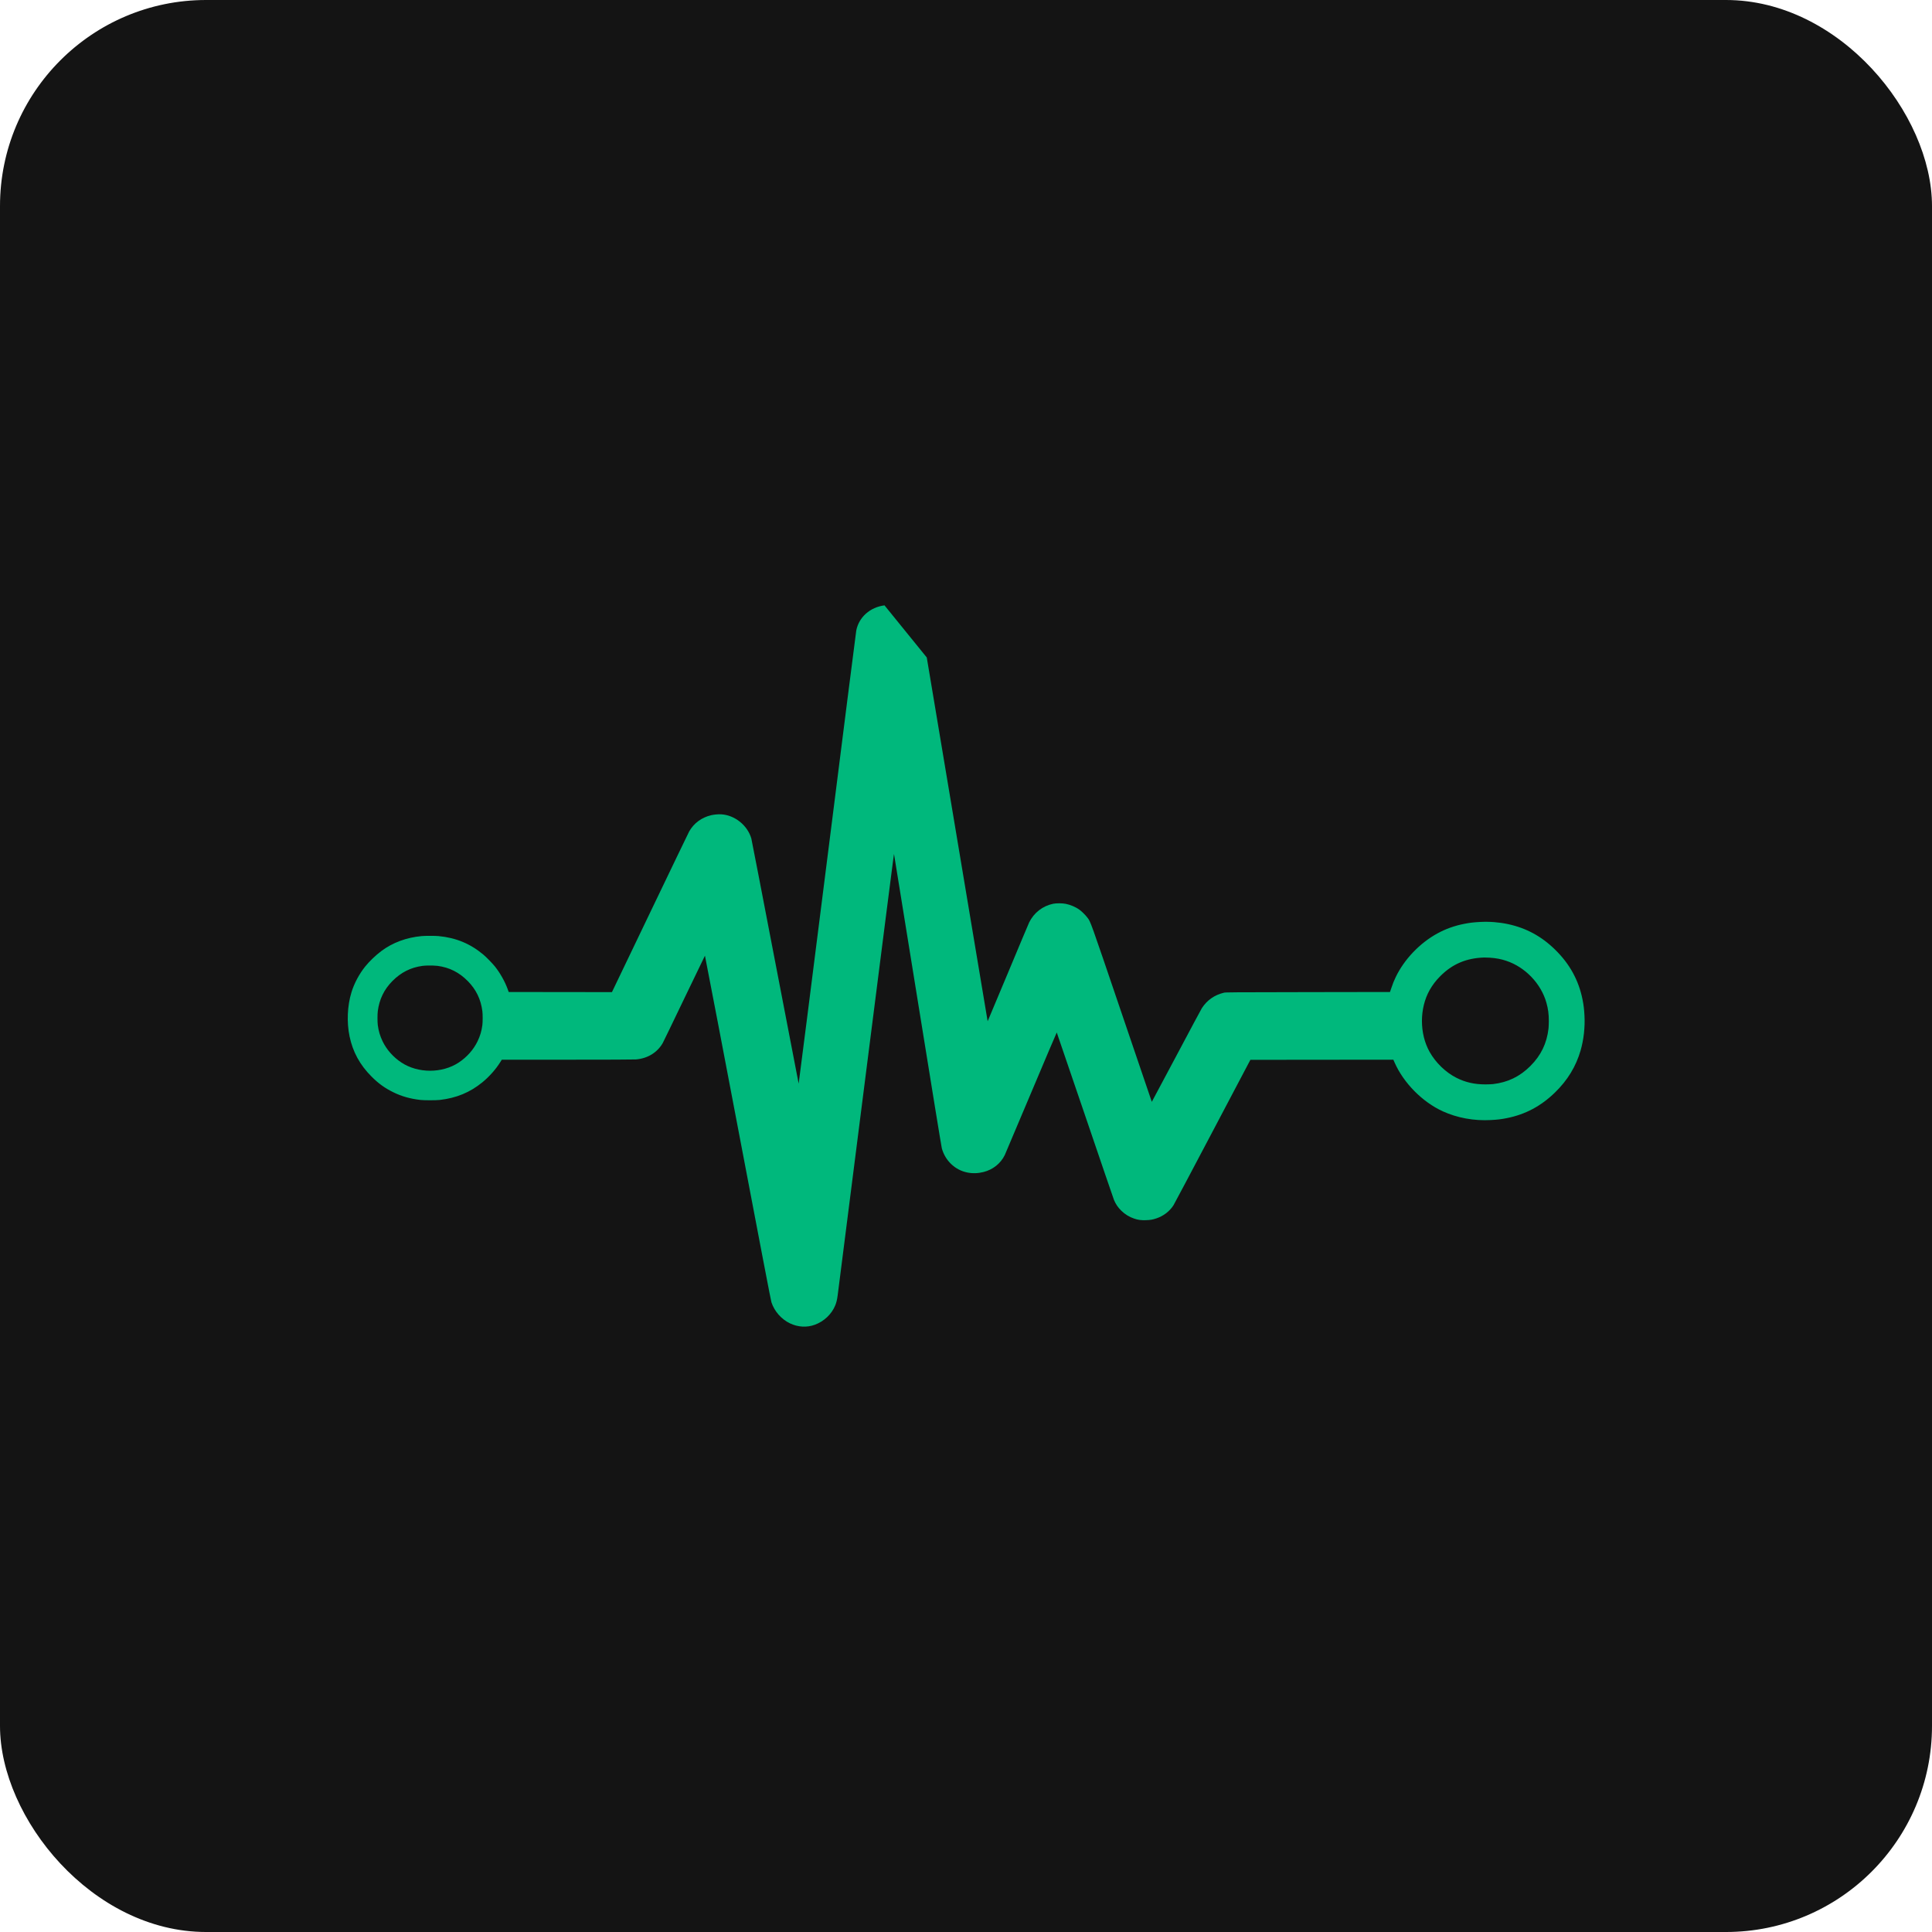 <svg xmlns="http://www.w3.org/2000/svg" width="150" height="150" fill="none" viewBox="0 0 150 150"><rect width="150" height="150" fill="#141414" rx="16"/><path fill="#00B87C" d="M33.969 74.989C34.889 75.11 35.648 75.492 36.321 76.173C36.965 76.825 37.334 77.587 37.451 78.51C37.482 78.748 37.482 79.345 37.451 79.583C37.394 80.035 37.275 80.437 37.08 80.841C36.762 81.499 36.253 82.074 35.615 82.495C34.33 83.344 32.453 83.344 31.167 82.495C30.529 82.074 30.02 81.499 29.702 80.841C29.507 80.437 29.388 80.035 29.331 79.583C29.3 79.345 29.3 78.748 29.331 78.51C29.448 77.589 29.819 76.823 30.461 76.173C31.128 75.498 31.887 75.114 32.798 74.991C32.98 74.966 33.318 74.957 33.606 74.965L33.969 74.989ZM115.669 74.355C116.157 74.388 116.549 74.462 116.953 74.599C118.424 75.09 119.651 76.376 120.064 77.856C120.197 78.329 120.25 78.728 120.25 79.271C120.25 79.48 120.238 79.743 120.226 79.856C120.093 81.007 119.643 81.941 118.82 82.763C117.998 83.586 117.064 84.036 115.913 84.169C115.8 84.181 115.536 84.192 115.328 84.192C114.471 84.192 113.759 84.029 113.066 83.675C112.237 83.252 111.467 82.507 110.999 81.676C110.199 80.256 110.199 78.286 110.999 76.865C111.225 76.466 111.48 76.132 111.834 75.777C112.771 74.842 113.848 74.385 115.231 74.341L115.669 74.355ZM68.672 47C67.549 47.146 66.685 47.915 66.48 48.953C66.458 49.056 65.448 57.017 64.232 66.644C63.015 76.271 62.016 84.14 62.008 84.132C62.002 84.124 61.183 79.876 60.188 74.691C59.193 69.505 58.358 65.189 58.333 65.099C58.036 64.079 57.051 63.287 56.002 63.224C55.772 63.211 55.45 63.238 55.212 63.294C54.476 63.466 53.871 63.913 53.508 64.553C53.465 64.627 52.1 67.465 50.471 70.859L47.511 77.028L43.502 77.024L39.495 77.018L39.4 76.754C39.195 76.195 38.818 75.529 38.434 75.047C38.239 74.804 37.769 74.32 37.537 74.125C36.52 73.268 35.398 72.804 34.045 72.677C33.768 72.652 33.015 72.652 32.738 72.677C31.549 72.788 30.488 73.183 29.61 73.836C29.175 74.16 28.67 74.646 28.348 75.047C27.886 75.625 27.496 76.356 27.287 77.043C26.965 78.091 26.91 79.366 27.141 80.471C27.392 81.668 27.944 82.681 28.836 83.574C29.386 84.126 29.874 84.477 30.533 84.801C31.185 85.121 31.836 85.306 32.64 85.4C32.921 85.433 33.861 85.433 34.142 85.4C35.44 85.25 36.485 84.817 37.449 84.032C37.983 83.596 38.504 83.008 38.842 82.462L38.959 82.275H44.051C47.164 82.275 49.232 82.267 49.373 82.255C50.282 82.179 51.031 81.721 51.456 80.98C51.505 80.894 52.26 79.331 53.134 77.509C54.006 75.689 54.726 74.199 54.732 74.199C54.737 74.199 55.202 76.606 55.764 79.548C59.386 98.558 59.847 100.965 59.894 101.109C60.126 101.813 60.668 102.428 61.335 102.746C61.954 103.042 62.646 103.081 63.263 102.853C63.981 102.59 64.566 102.034 64.847 101.353C64.941 101.121 64.989 100.924 65.036 100.573C65.059 100.407 66.051 92.616 67.239 83.26C68.427 73.904 69.404 66.271 69.41 66.299C69.418 66.326 70.245 71.439 71.248 77.661C72.377 84.663 73.093 89.046 73.124 89.161C73.39 90.117 74.153 90.843 75.097 91.032C75.51 91.116 75.93 91.104 76.359 90.995C77.093 90.811 77.688 90.335 78.011 89.678C78.048 89.602 78.969 87.429 80.056 84.844C81.144 82.261 82.04 80.154 82.046 80.162C82.053 80.172 83.041 83.061 84.24 86.586C85.438 90.111 86.451 93.068 86.488 93.16C86.619 93.48 86.798 93.743 87.057 93.999C87.344 94.28 87.68 94.486 88.06 94.613C88.368 94.717 88.591 94.746 88.971 94.734C89.322 94.722 89.478 94.695 89.785 94.594C90.333 94.41 90.813 94.044 91.111 93.573C91.162 93.495 92.526 90.922 94.141 87.858L97.079 82.285L102.629 82.279L108.179 82.275L108.281 82.505C108.983 84.089 110.435 85.558 112.013 86.28C113.144 86.795 114.442 87.033 115.753 86.96C116.266 86.933 116.556 86.898 116.995 86.81C118.431 86.525 119.65 85.874 120.739 84.811C121.705 83.869 122.356 82.8 122.713 81.573C122.959 80.728 123.068 79.758 123.018 78.846C122.99 78.332 122.955 78.042 122.867 77.603C122.571 76.113 121.867 74.831 120.739 73.731C120.199 73.202 119.656 72.798 119.048 72.467C117.85 71.813 116.389 71.501 114.902 71.581C114.395 71.608 114.102 71.644 113.659 71.731C112.924 71.877 112.235 72.123 111.607 72.467C110.236 73.214 109.02 74.486 108.361 75.867C108.216 76.169 108.146 76.345 108.022 76.715L107.918 77.018L101.543 77.028C95.536 77.037 95.157 77.041 95.025 77.072C94.285 77.252 93.712 77.656 93.31 78.276C93.257 78.358 92.364 80.028 91.324 81.988C90.282 83.947 89.43 85.548 89.426 85.546C89.424 85.542 88.376 82.464 87.098 78.703C84.578 71.288 84.687 71.591 84.418 71.234C84.273 71.041 83.983 70.756 83.801 70.625C83.505 70.416 83.138 70.258 82.761 70.177C82.492 70.12 82.02 70.116 81.763 70.169C80.953 70.337 80.278 70.861 79.905 71.614C79.862 71.7 79.121 73.462 78.259 75.531C77.397 77.599 76.687 79.29 76.681 79.29C76.675 79.29 75.536 72.476 74.147 64.147C73.222 58.595 72.407 53.729 71.954 51.046"/></svg>